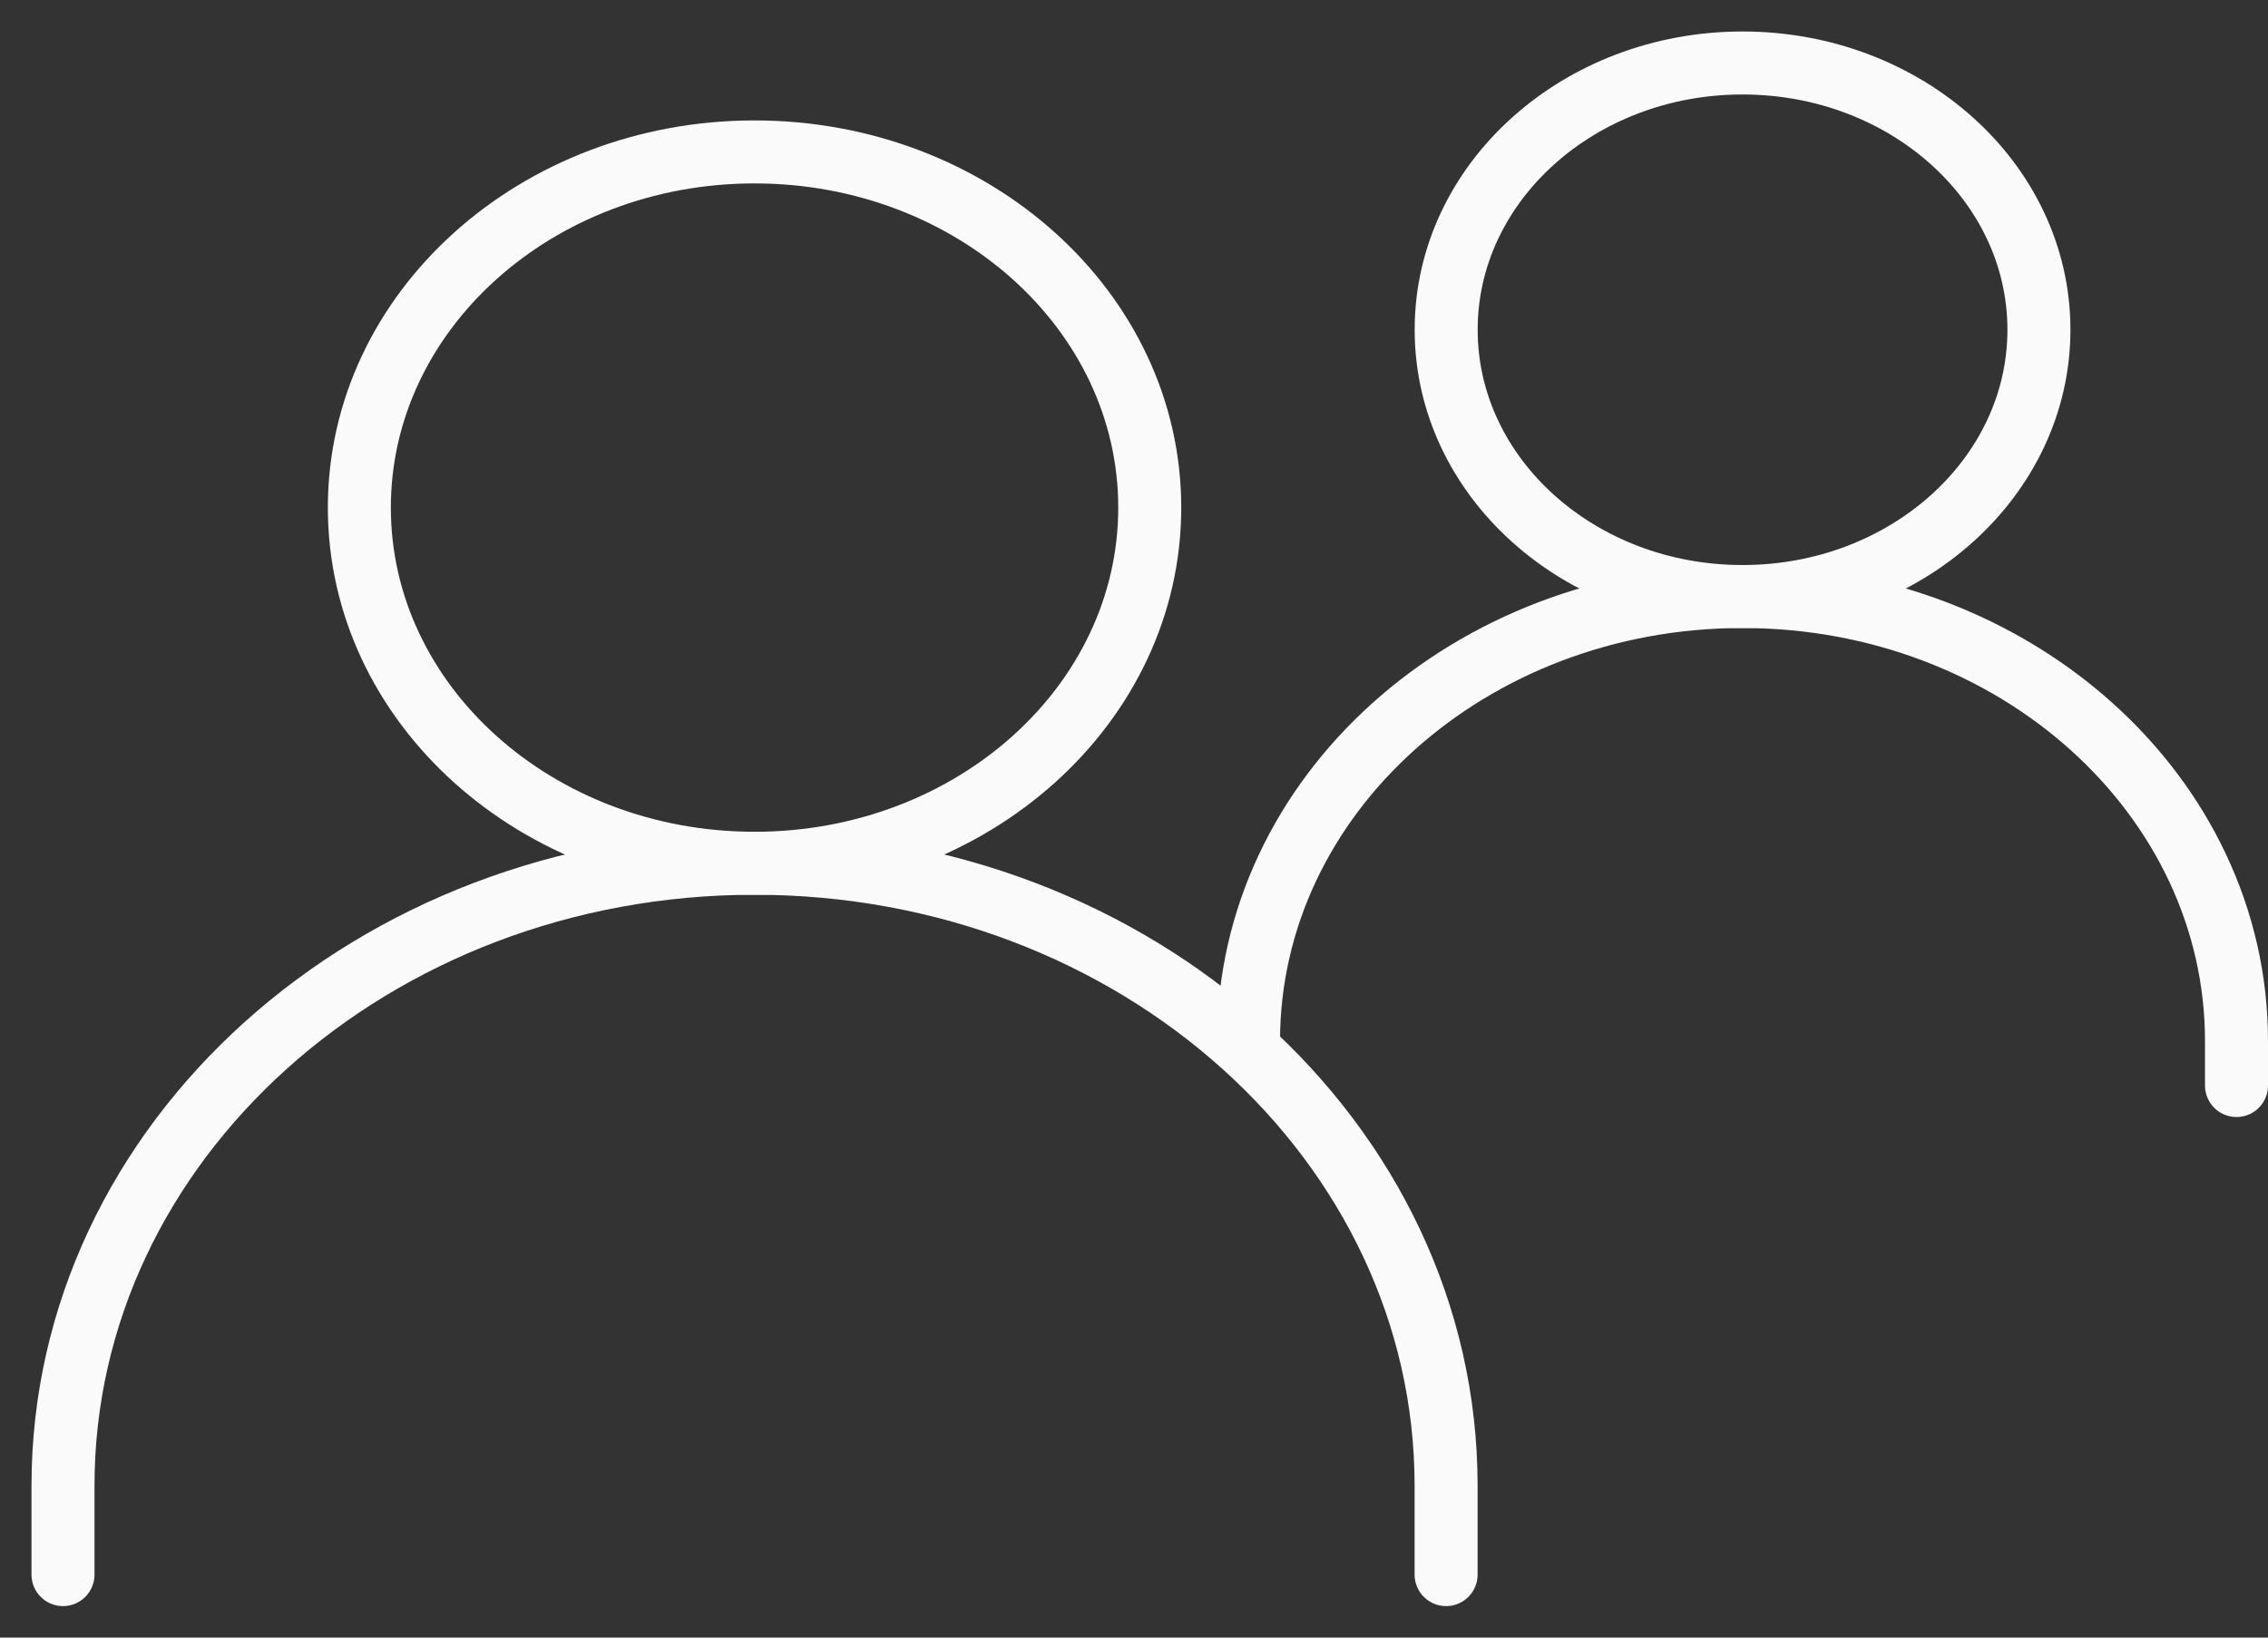 <svg width="36" height="26" viewBox="0 0 36 26" fill="none" xmlns="http://www.w3.org/2000/svg">
<rect x="0" y="0" width="36" height="26" fill="#333333" stroke="none"/>
<path d="M1 25V23.588C1 18.13 5.915 13.706 11.977 13.706C18.04 13.706 22.954 18.13 22.954 23.588V25" stroke="#fafafa" stroke-linecap="round"/>
<path d="M19.818 16.529C19.818 12.631 23.329 9.471 27.659 9.471C31.989 9.471 35.5 12.631 35.5 16.529V17.235" stroke="#fafafa" stroke-linecap="round"/>
<path d="M11.977 13.706C15.441 13.706 18.25 11.178 18.25 8.059C18.25 4.94 15.441 2.412 11.977 2.412C8.513 2.412 5.704 4.94 5.704 8.059C5.704 11.178 8.513 13.706 11.977 13.706Z" stroke="#fafafa" stroke-linecap="round" stroke-linejoin="round"/>
<path d="M27.659 9.471C30.258 9.471 32.364 7.574 32.364 5.235C32.364 2.896 30.258 1 27.659 1C25.061 1 22.955 2.896 22.955 5.235C22.955 7.574 25.061 9.471 27.659 9.471Z" stroke="#fafafa" stroke-linecap="round" stroke-linejoin="round"/>
</svg>

